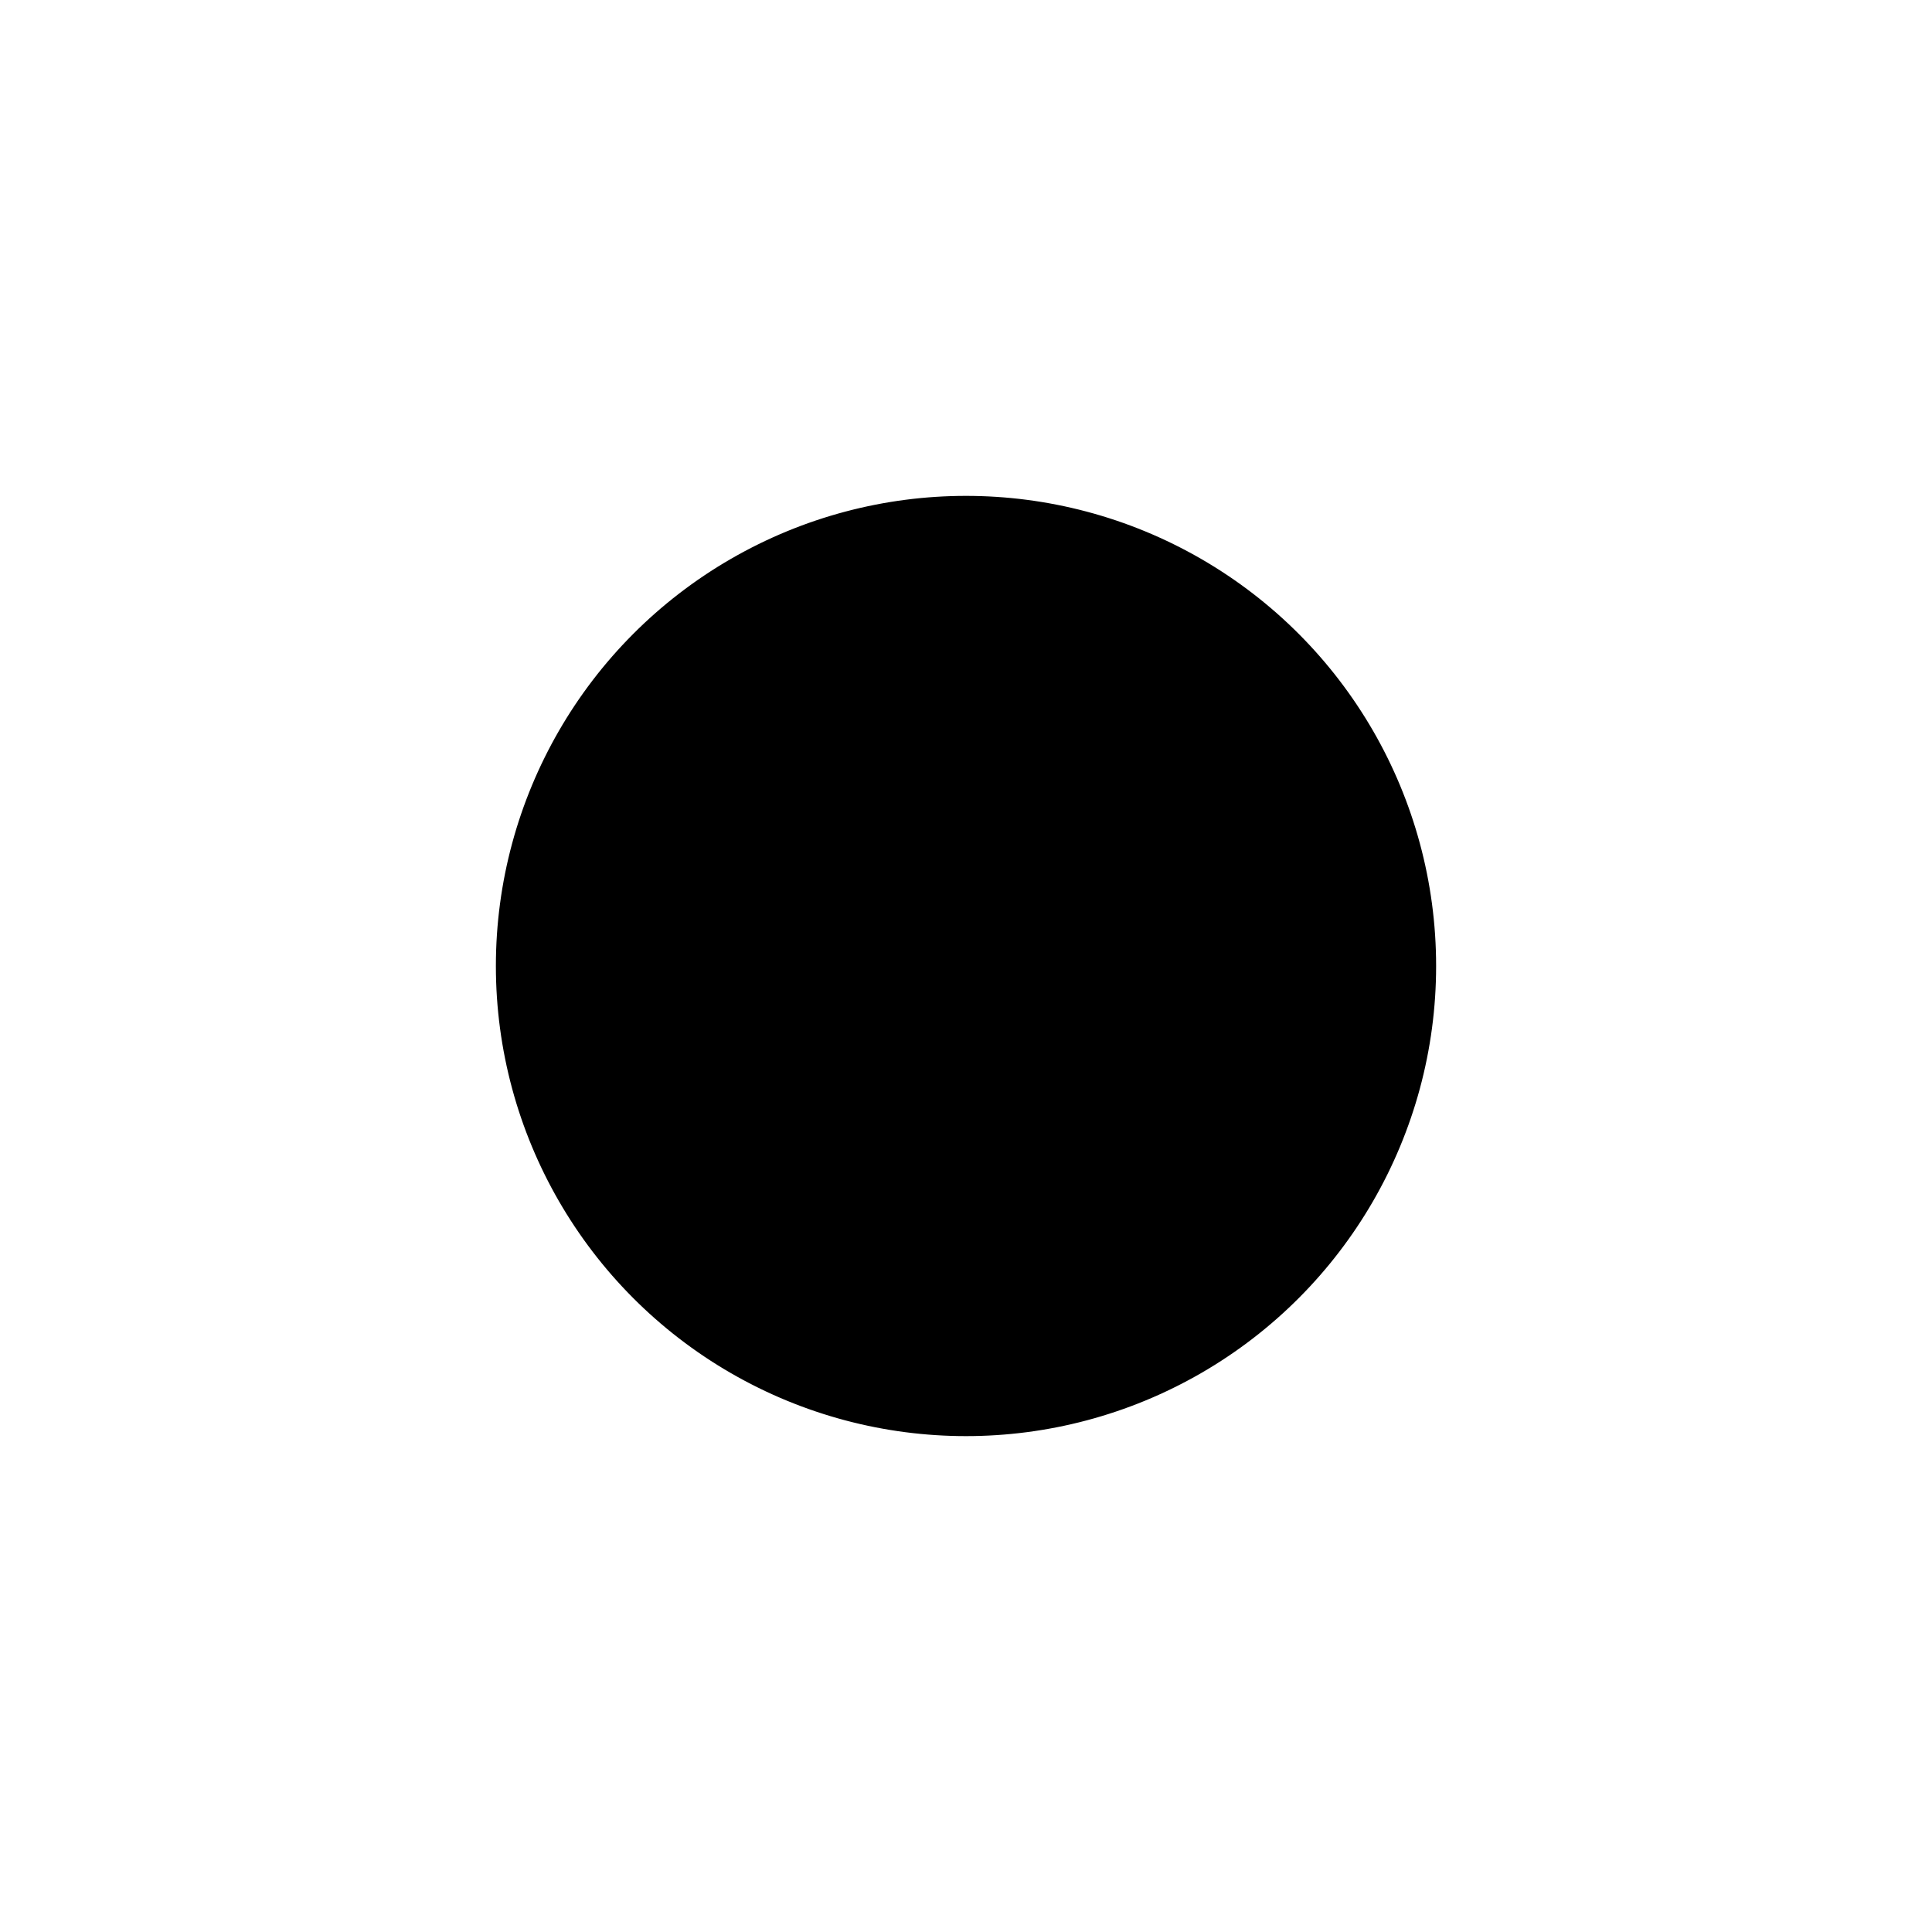 <?xml version="1.0" encoding="utf-8"?>
<!-- Generator: Adobe Illustrator 24.3.0, SVG Export Plug-In . SVG Version: 6.00 Build 0)  -->
<svg version="1.1" id="Warstwa_1" xmlns="http://www.w3.org/2000/svg" xmlns:xlink="http://www.w3.org/1999/xlink" x="0px" y="0px"
	 viewBox="0 0 150 150" style="enable-background:new 0 0 150 150;" xml:space="preserve">
<style type="text/css">
	.st0{fill:#FF5E00;stroke:#FF2400;stroke-miterlimit:10;}
	.st1{fill:#1675F2;stroke:#163BF2;stroke-miterlimit:10;}
	.st2{fill:#F2A616;stroke:#F28D16;stroke-miterlimit:10;}
	.st3{stroke:#000000;stroke-miterlimit:10;}
</style>
<circle class="st3" cx="75" cy="75" r="36"/>
</svg>
